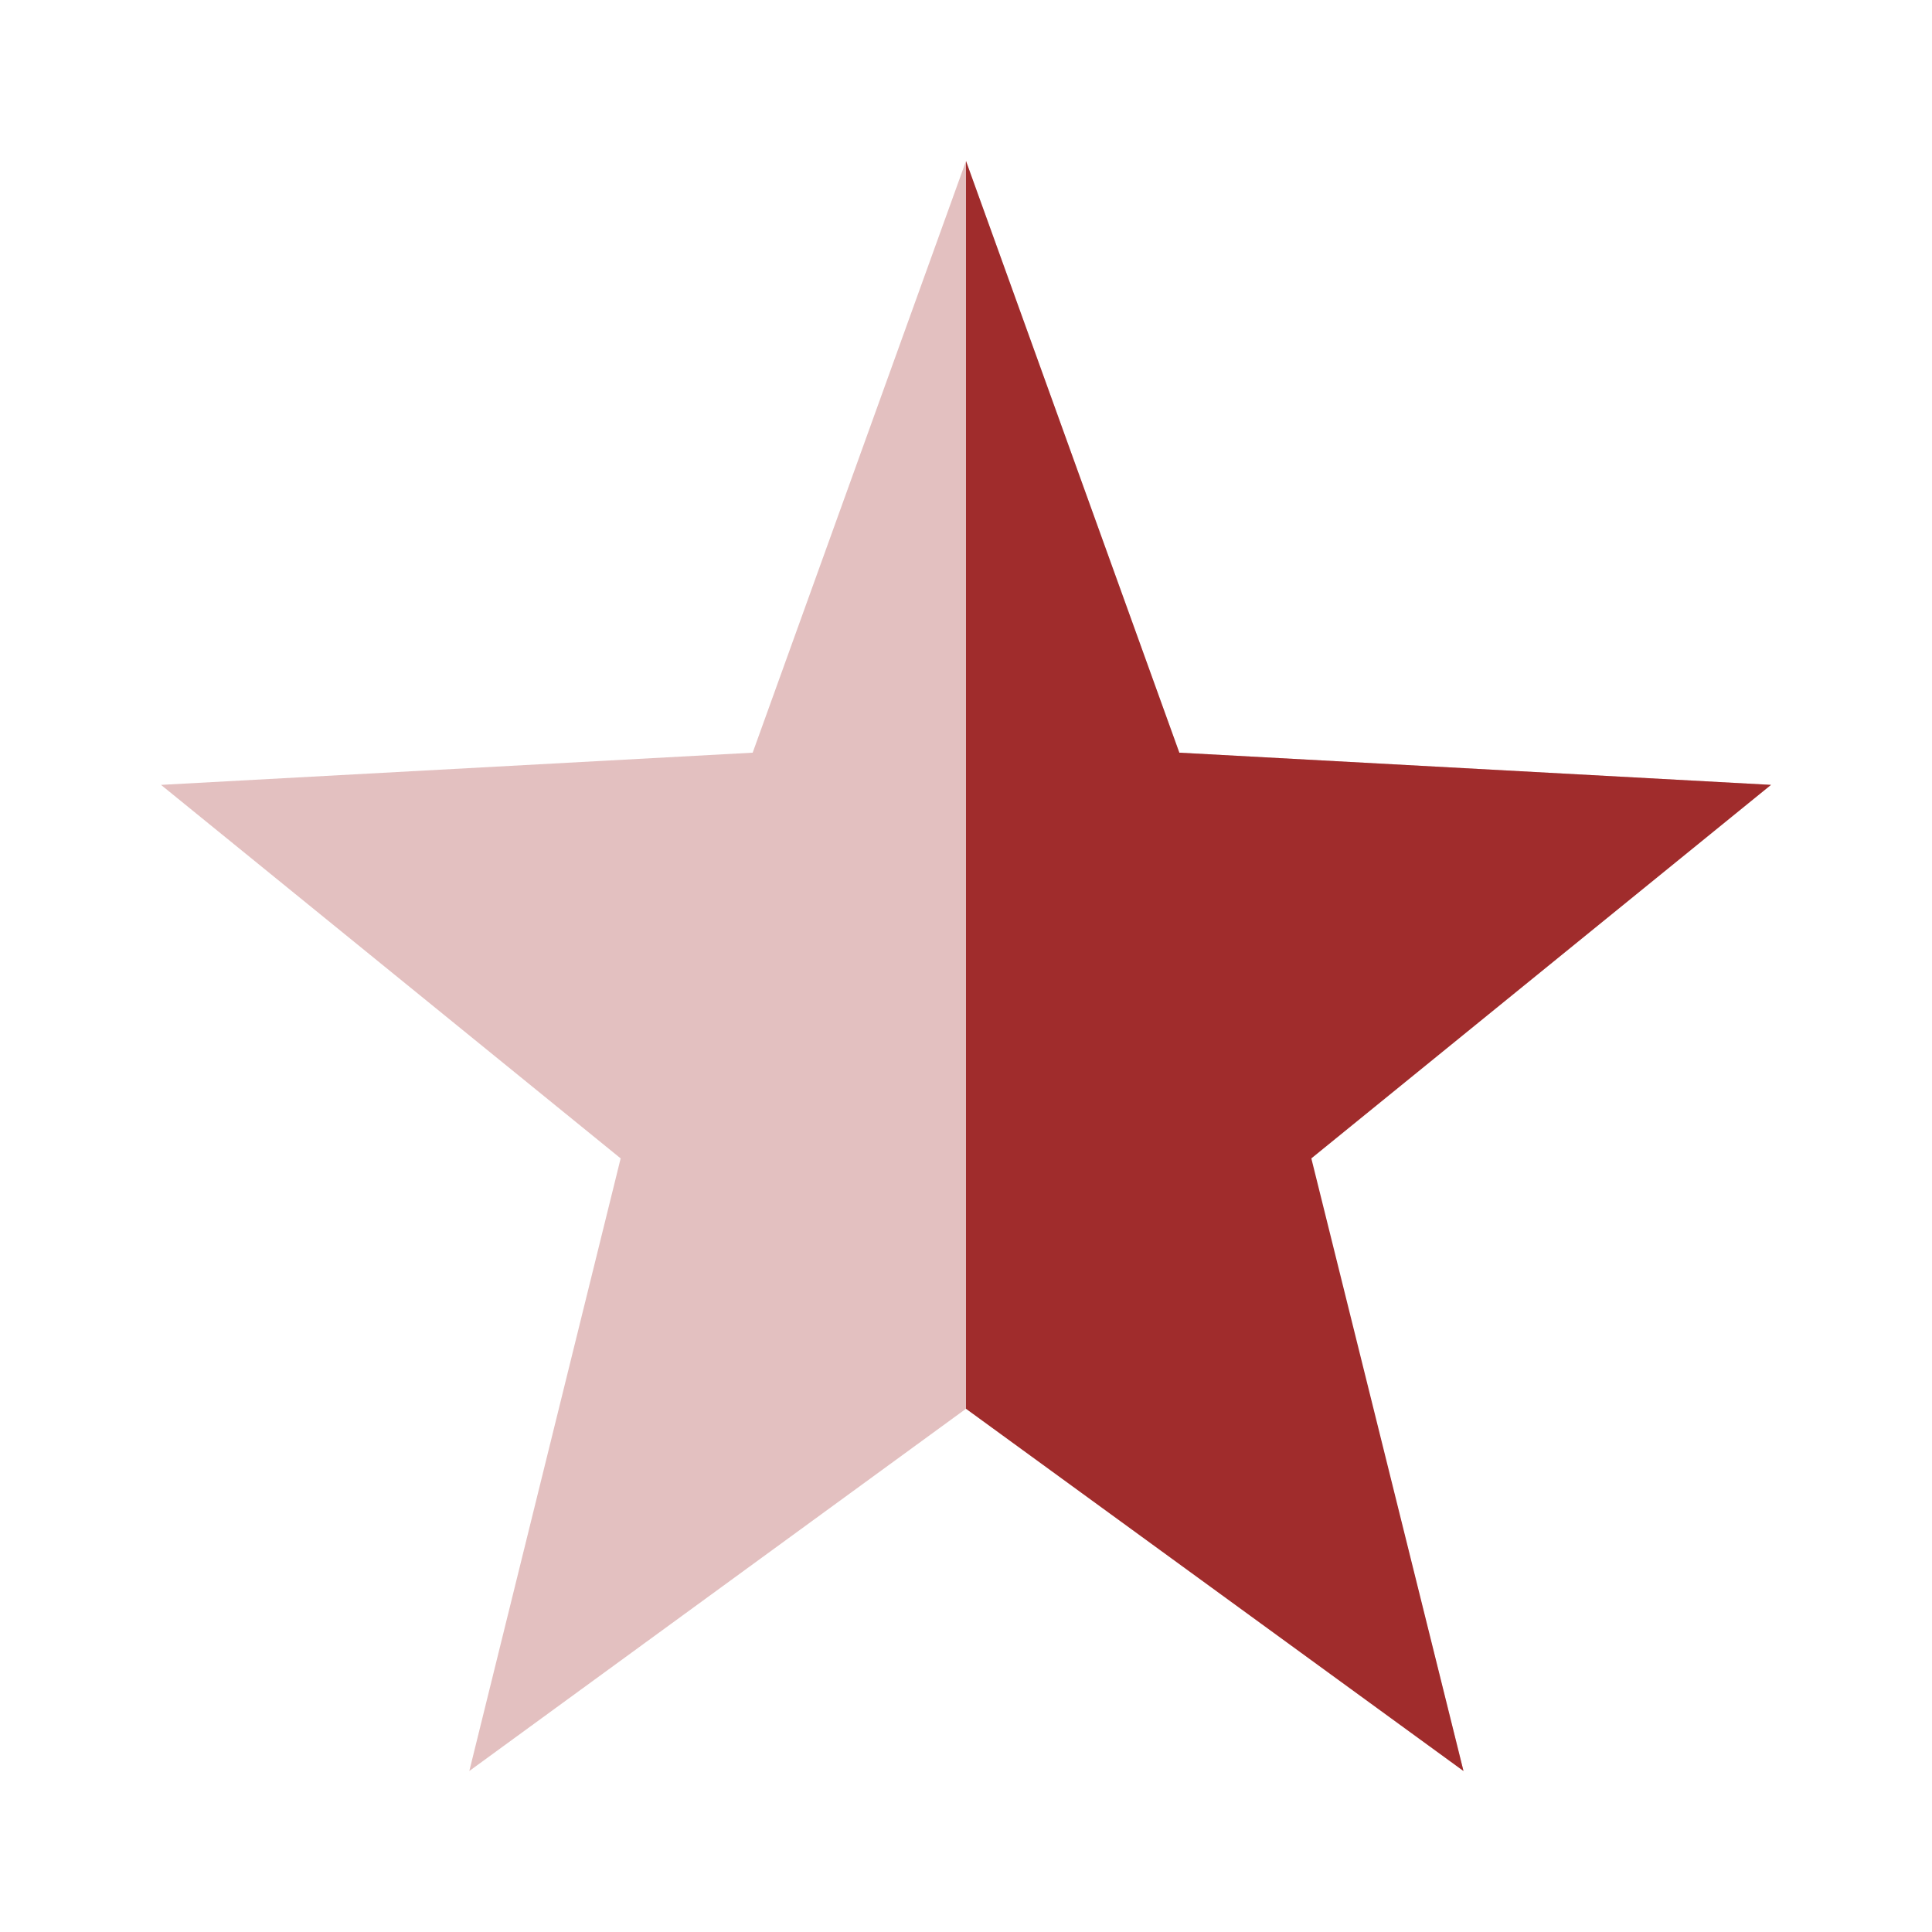 <svg xmlns="http://www.w3.org/2000/svg" width="24" height="24"><path d="M12 2L9.35 9.35 2 9.75l5.71 4.64L5.83 22 12 17.5l6.18 4.5-1.9-7.61L22 9.75l-7.35-.4z" fill="#a02c2c" fill-opacity=".3"/><path d="M12 2l2.65 7.35 7.35.4-5.71 4.64L18.18 22 12 17.5z" fill="#a02c2c"/></svg>